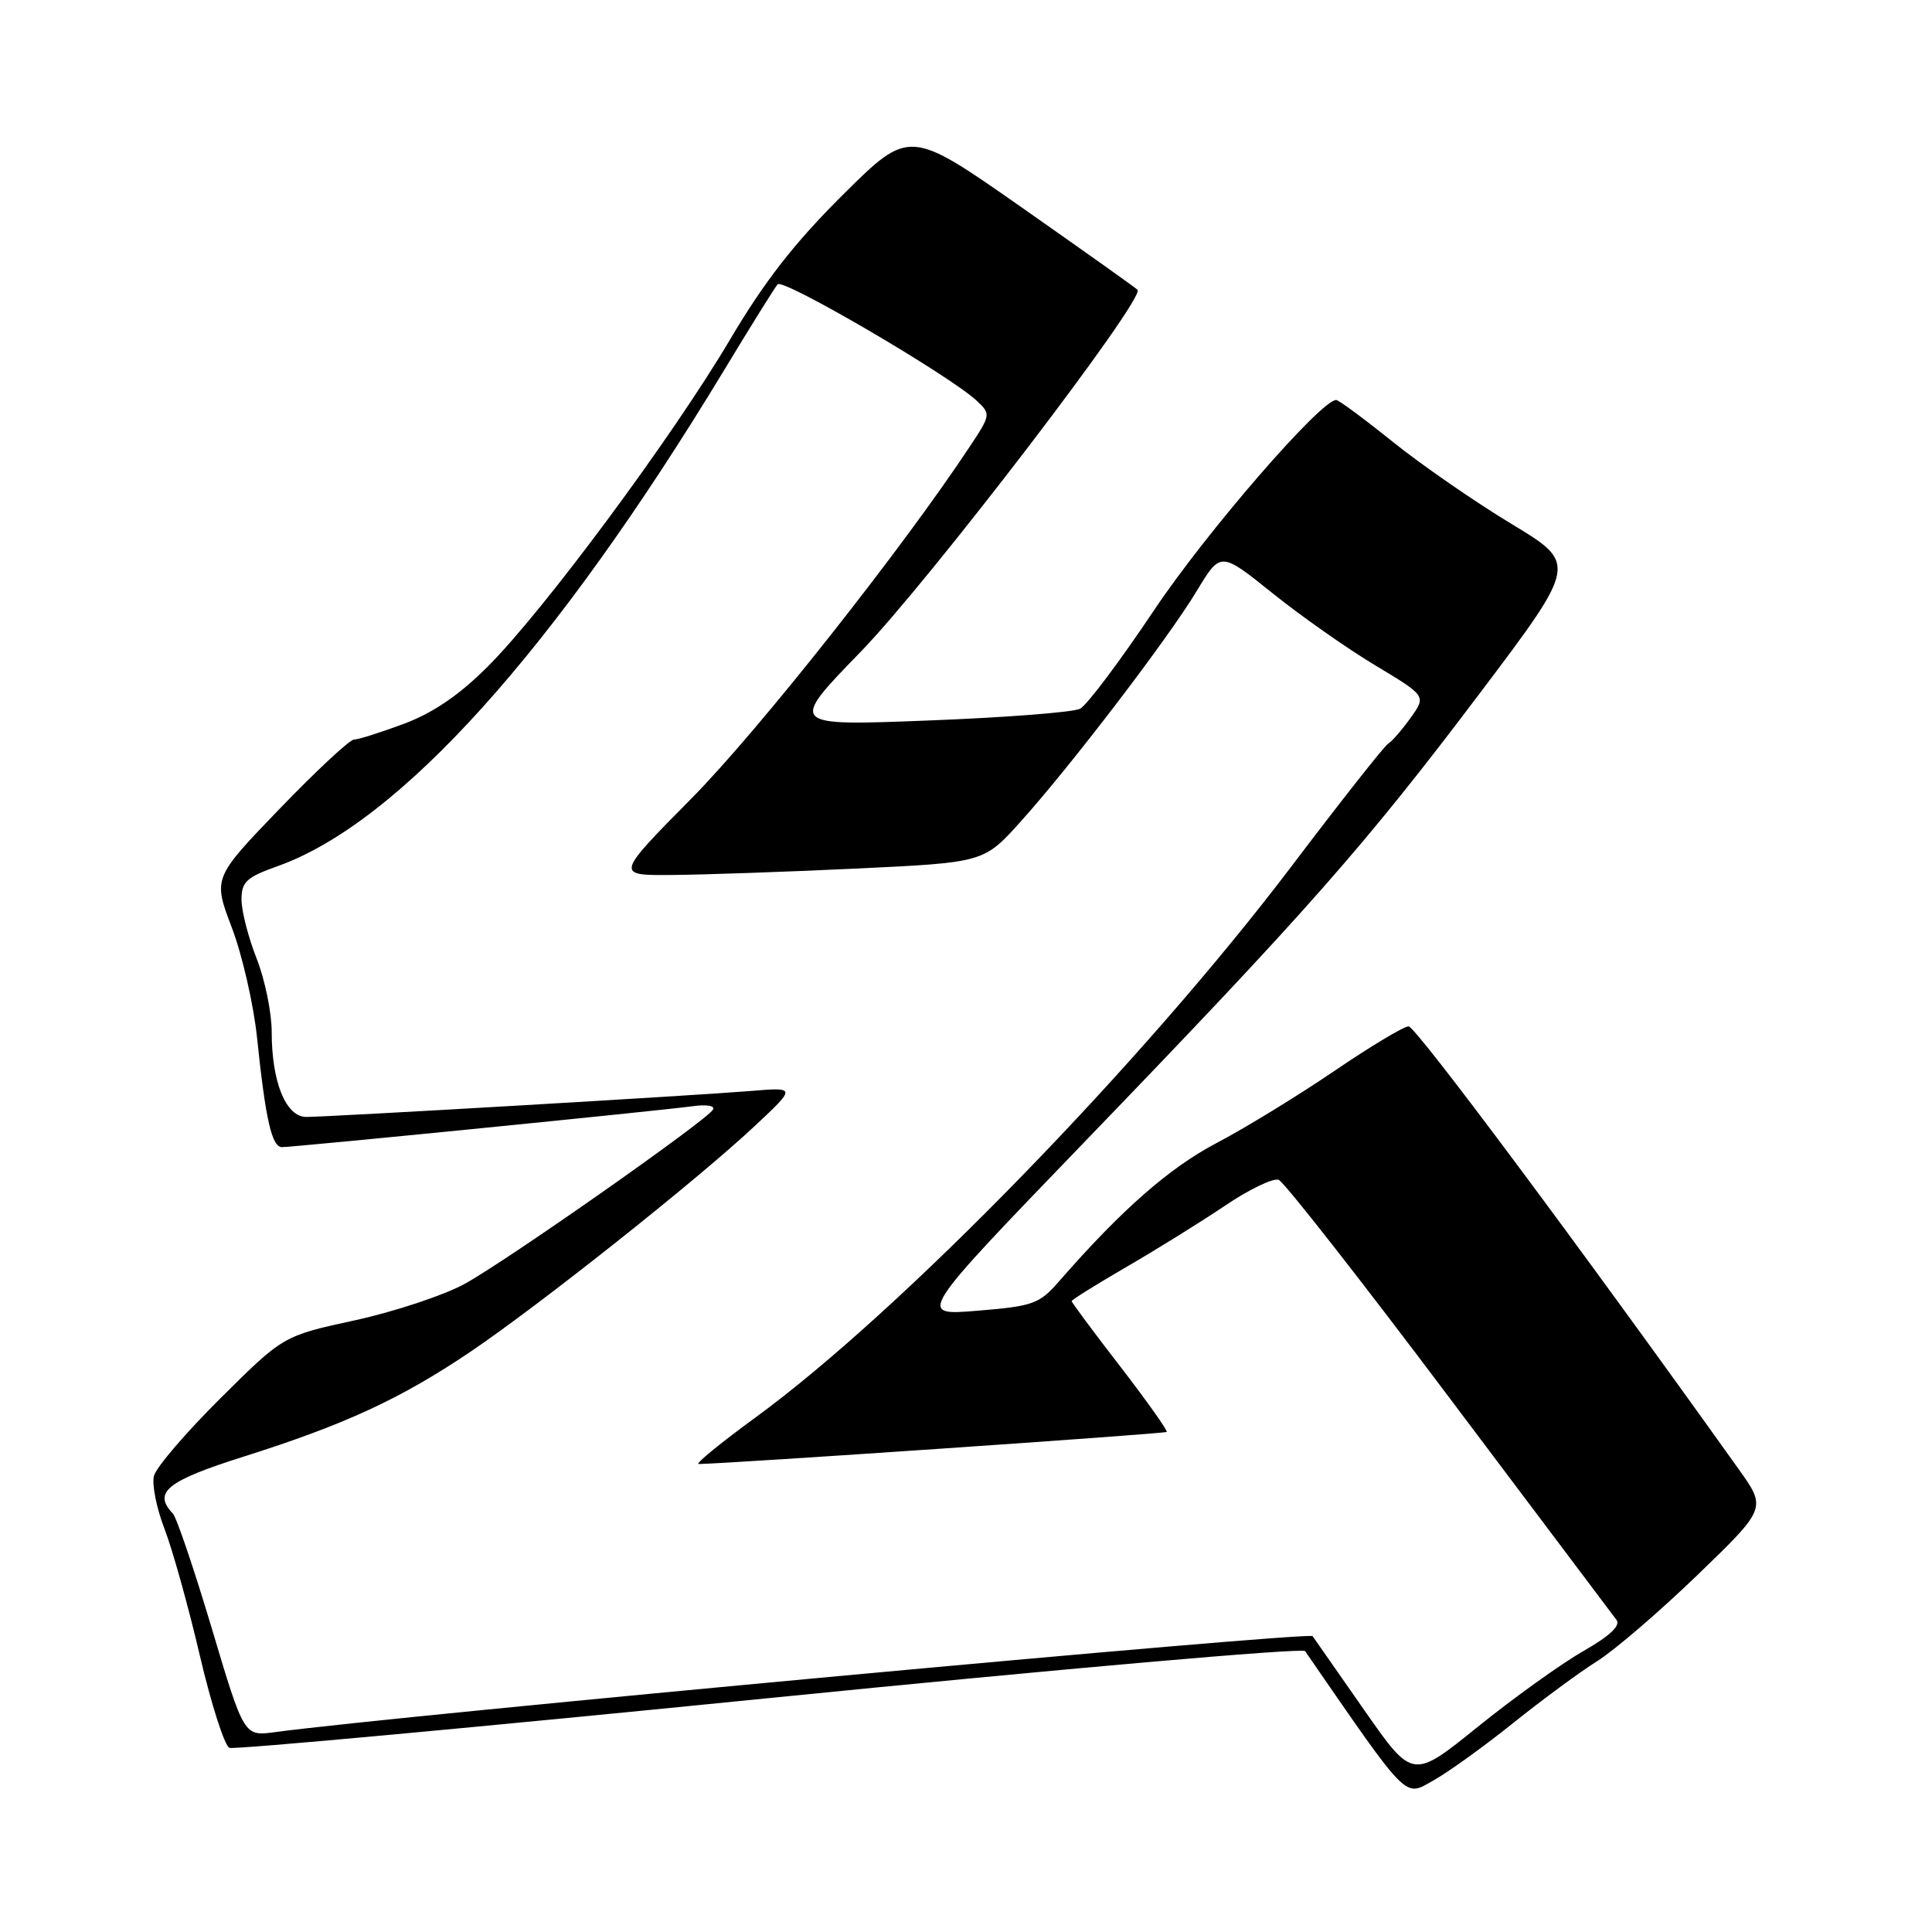 <?xml version="1.0" encoding="UTF-8" standalone="no"?>
<!DOCTYPE svg PUBLIC "-//W3C//DTD SVG 1.1//EN" "http://www.w3.org/Graphics/SVG/1.1/DTD/svg11.dtd" >
<svg xmlns="http://www.w3.org/2000/svg" xmlns:xlink="http://www.w3.org/1999/xlink" version="1.1" viewBox="0 0 256 256">
 <g >
 <path fill="currentColor"
d=" M 200.54 228.28 C 204.37 225.21 209.37 221.53 211.65 220.10 C 213.93 218.67 219.91 213.53 224.94 208.68 C 234.08 199.85 234.08 199.85 230.39 194.68 C 209.13 164.90 187.59 136.00 186.65 136.00 C 186.01 136.00 181.56 138.67 176.76 141.94 C 171.96 145.20 164.94 149.50 161.16 151.48 C 154.90 154.78 148.59 160.32 140.35 169.76 C 137.71 172.79 136.92 173.07 129.50 173.68 C 121.50 174.34 121.50 174.34 143.60 151.42 C 173.29 120.63 180.82 112.08 196.06 91.89 C 209.03 74.70 209.03 74.70 200.26 69.41 C 195.44 66.50 188.38 61.62 184.57 58.56 C 180.76 55.50 177.38 53.00 177.05 53.00 C 175.01 53.00 159.89 70.45 152.97 80.78 C 148.45 87.54 144.02 93.45 143.12 93.91 C 142.23 94.38 133.18 95.08 123.00 95.47 C 104.50 96.19 104.50 96.19 114.06 86.35 C 123.13 77.00 151.82 39.49 150.73 38.40 C 150.45 38.11 143.53 33.20 135.36 27.47 C 120.50 17.07 120.50 17.07 111.72 25.78 C 105.26 32.19 101.29 37.29 96.73 45.00 C 89.10 57.90 72.08 80.87 64.66 88.29 C 60.88 92.08 57.41 94.45 53.54 95.90 C 50.45 97.05 47.47 98.00 46.90 98.00 C 46.34 98.00 41.91 102.13 37.05 107.17 C 28.22 116.34 28.22 116.34 30.72 122.92 C 32.10 126.54 33.60 133.10 34.06 137.50 C 35.19 148.37 36.02 152.00 37.36 152.00 C 39.00 152.00 87.88 147.13 91.77 146.58 C 93.63 146.32 94.80 146.52 94.47 147.04 C 93.54 148.55 66.92 167.22 61.50 170.16 C 58.75 171.65 52.23 173.81 47.01 174.95 C 37.53 177.01 37.53 177.01 29.23 185.26 C 24.66 189.79 20.69 194.43 20.40 195.56 C 20.11 196.69 20.74 199.84 21.79 202.56 C 22.84 205.28 24.95 212.82 26.47 219.33 C 27.99 225.83 29.76 231.36 30.41 231.60 C 31.06 231.85 63.26 228.88 101.97 225.00 C 140.68 221.12 172.61 218.32 172.93 218.78 C 186.83 238.92 186.03 238.11 189.95 235.91 C 191.95 234.79 196.72 231.35 200.54 228.28 Z  M 180.84 226.70 C 177.35 221.70 174.25 217.25 173.93 216.80 C 173.48 216.15 52.41 227.35 36.41 229.52 C 32.33 230.07 32.33 230.07 28.07 215.79 C 25.72 207.93 23.40 201.07 22.90 200.55 C 20.23 197.74 22.11 196.23 32.25 193.02 C 45.72 188.76 53.07 185.36 62.33 179.12 C 71.47 172.94 92.36 156.37 100.00 149.21 C 105.50 144.06 105.50 144.06 99.50 144.56 C 92.07 145.17 43.59 148.00 40.59 148.00 C 37.88 148.00 36.00 143.39 36.00 136.72 C 36.00 134.16 35.10 129.79 34.00 127.00 C 32.90 124.21 32.00 120.70 32.00 119.20 C 32.00 116.85 32.66 116.24 36.76 114.78 C 52.89 109.05 73.49 86.16 95.98 49.00 C 99.47 43.22 102.65 38.13 103.04 37.67 C 103.76 36.84 125.85 49.76 129.42 53.10 C 131.30 54.86 131.29 54.97 128.49 59.19 C 119.52 72.76 100.43 96.89 91.67 105.75 C 81.54 116.00 81.54 116.00 89.02 115.94 C 93.13 115.91 104.12 115.53 113.43 115.09 C 130.36 114.29 130.36 114.29 135.22 108.89 C 141.91 101.46 154.77 84.62 158.58 78.30 C 161.73 73.07 161.73 73.07 168.61 78.60 C 172.40 81.64 178.53 85.95 182.24 88.17 C 188.98 92.22 188.98 92.22 186.94 95.08 C 185.82 96.65 184.48 98.21 183.95 98.53 C 183.42 98.86 177.64 106.19 171.10 114.83 C 151.48 140.73 119.29 173.83 100.07 187.85 C 95.44 191.23 92.06 194.00 92.57 193.99 C 96.36 193.95 154.35 189.98 154.59 189.74 C 154.76 189.58 151.99 185.68 148.45 181.08 C 144.90 176.49 142.00 172.58 142.00 172.41 C 142.00 172.23 145.26 170.20 149.25 167.88 C 153.24 165.57 159.12 161.91 162.32 159.76 C 165.51 157.60 168.72 156.06 169.43 156.33 C 170.14 156.61 180.31 169.58 192.02 185.17 C 203.73 200.75 213.71 214.01 214.19 214.64 C 214.77 215.40 213.33 216.76 209.78 218.79 C 206.88 220.45 200.60 224.95 195.84 228.79 C 187.19 235.78 187.19 235.78 180.84 226.70 Z "/>
</g>
</svg>